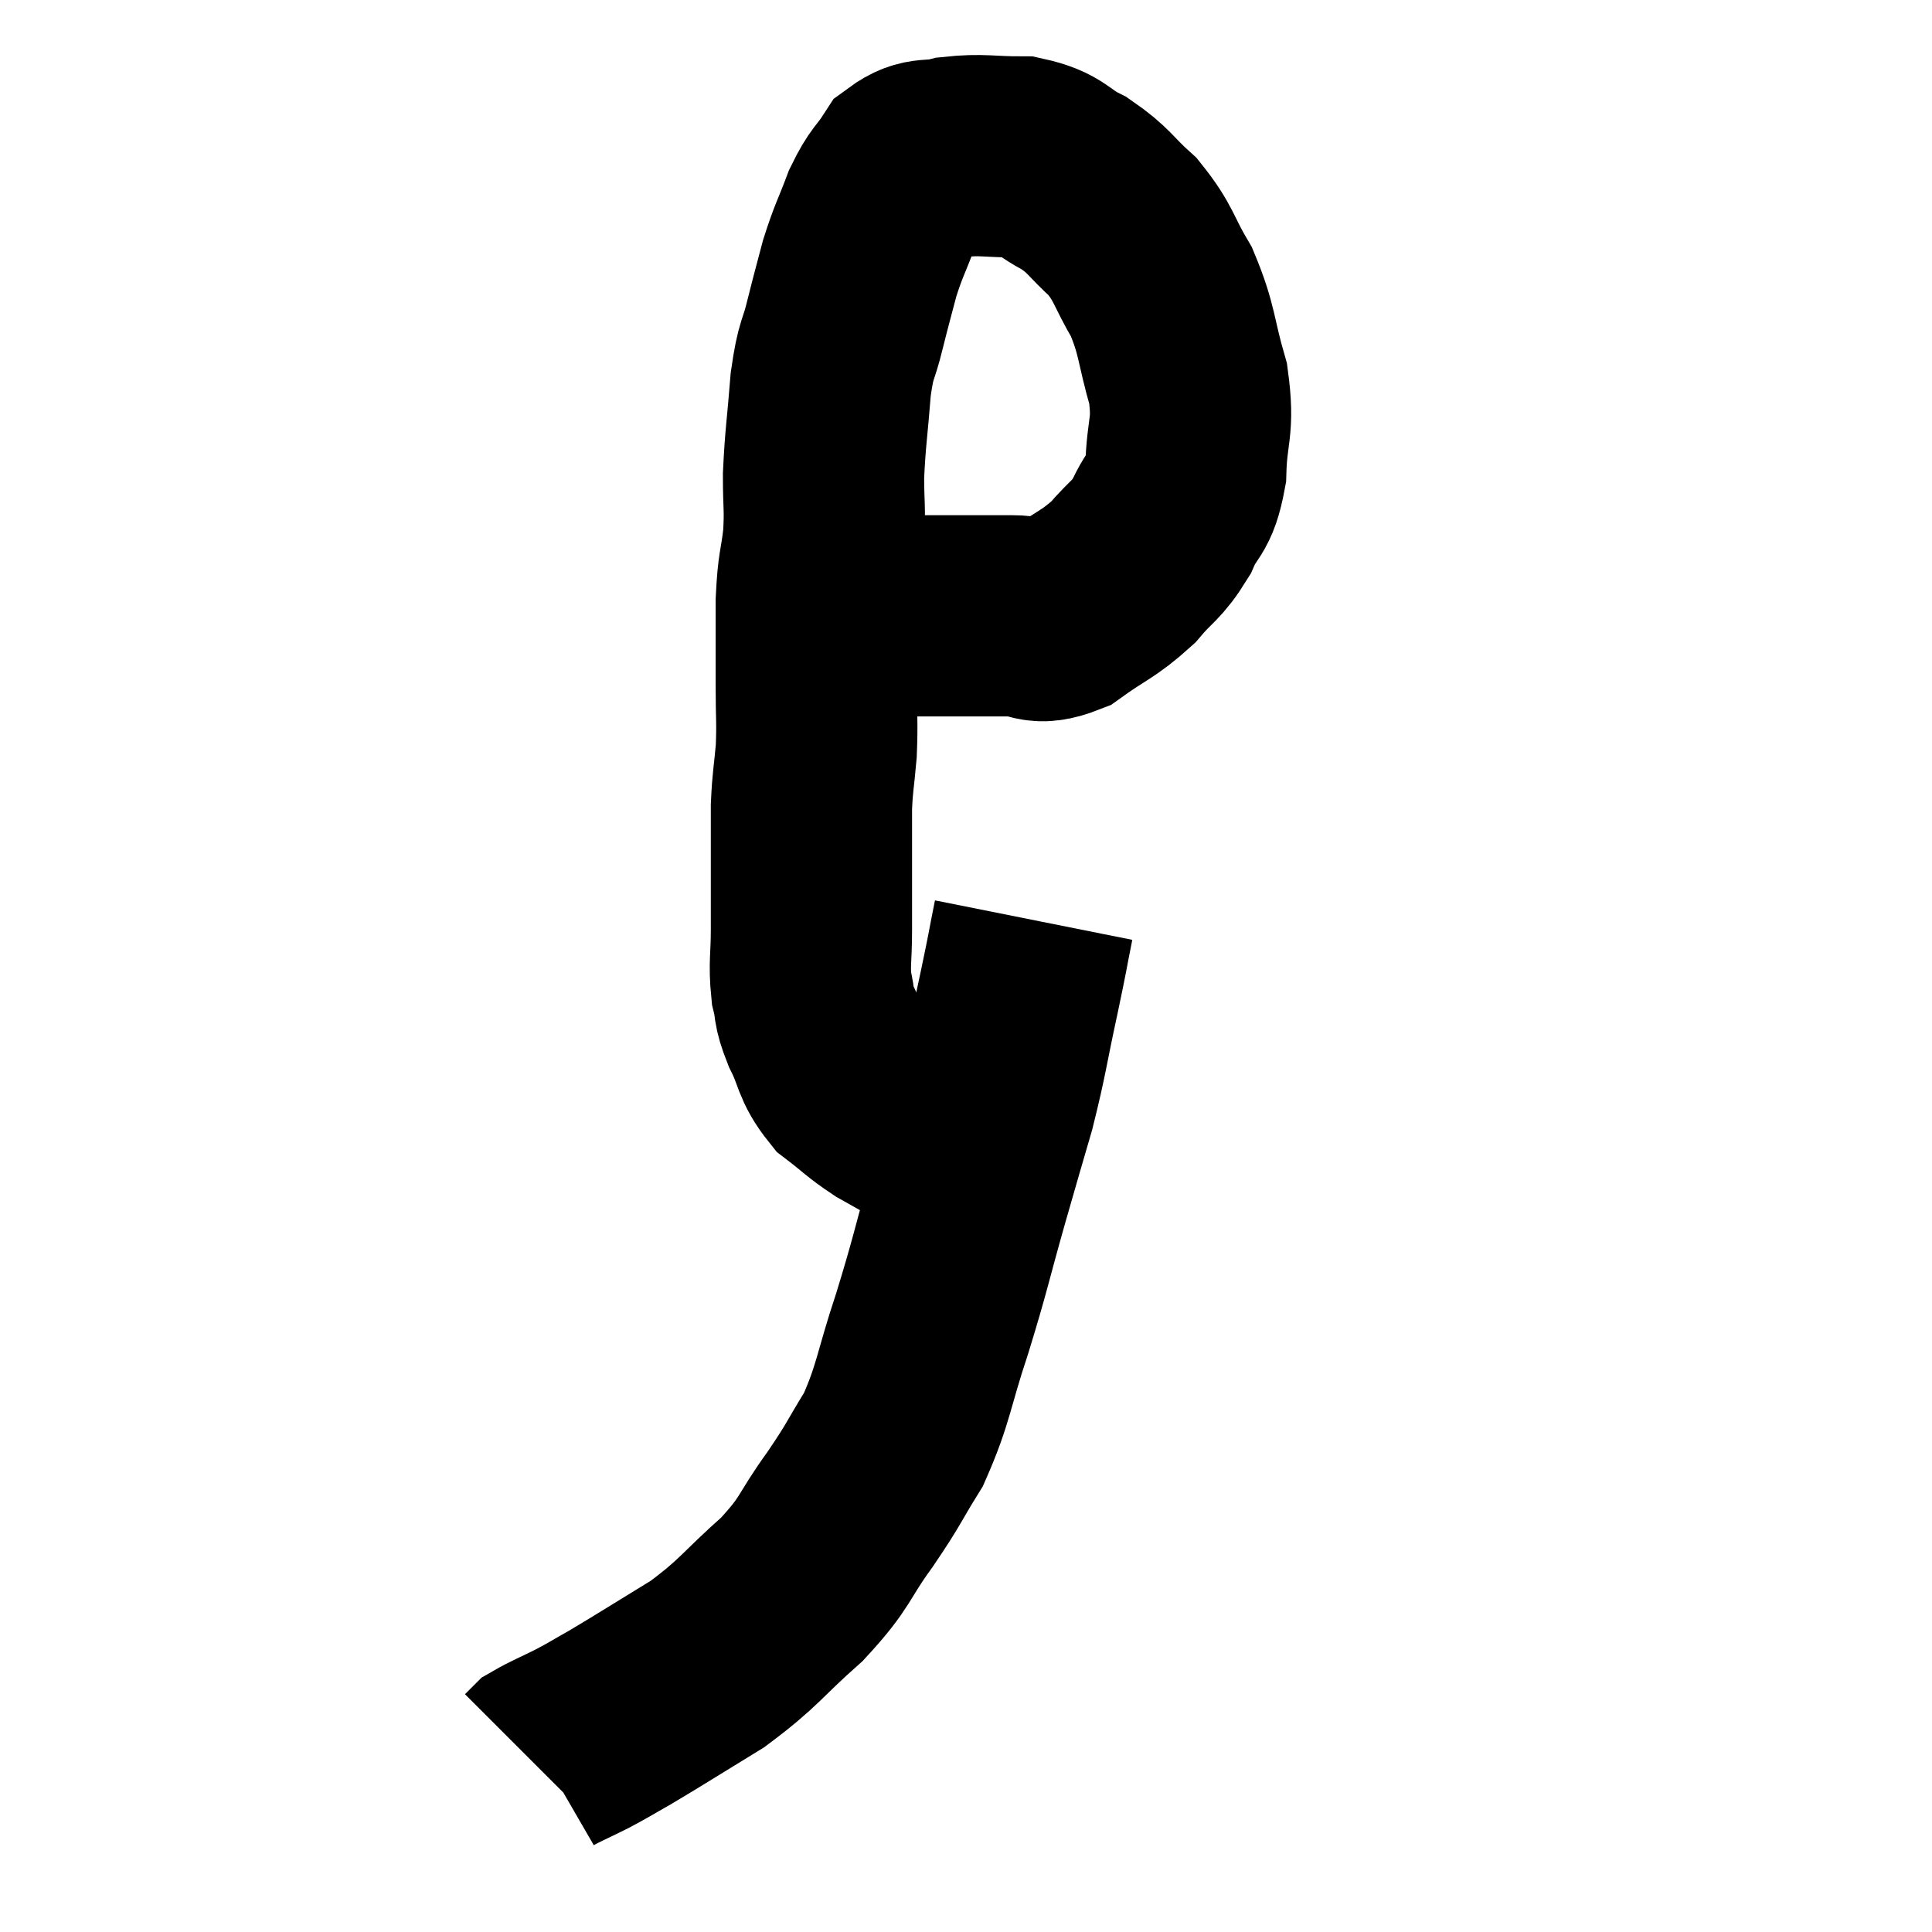 <svg width="48" height="48" viewBox="0 0 48 48" xmlns="http://www.w3.org/2000/svg"><path d="M 20.16 15.3 C 20.58 15.3, 20.325 15.3, 21 15.3 C 21.93 15.3, 22.02 15.3, 22.86 15.3 C 23.61 15.3, 23.79 15.3, 24.36 15.3 C 24.75 15.3, 24.63 15.3, 25.14 15.3 C 25.77 15.3, 25.71 15.57, 26.4 15.3 C 27.15 14.76, 27.285 14.775, 27.9 14.22 C 28.38 13.65, 28.47 13.71, 28.86 13.08 C 29.16 12.39, 29.295 12.585, 29.46 11.7 C 29.49 10.62, 29.67 10.65, 29.52 9.54 C 29.19 8.4, 29.265 8.235, 28.86 7.26 C 28.38 6.45, 28.44 6.315, 27.9 5.64 C 27.3 5.1, 27.33 4.995, 26.7 4.56 C 26.04 4.23, 26.13 4.065, 25.38 3.9 C 24.54 3.9, 24.405 3.825, 23.7 3.9 C 23.13 4.05, 23.01 3.87, 22.56 4.2 C 22.23 4.71, 22.2 4.605, 21.9 5.22 C 21.63 5.94, 21.585 5.955, 21.36 6.66 C 21.18 7.35, 21.18 7.32, 21 8.04 C 20.82 8.79, 20.775 8.595, 20.64 9.54 C 20.55 10.68, 20.505 10.86, 20.46 11.82 C 20.46 12.6, 20.505 12.6, 20.46 13.38 C 20.37 14.16, 20.325 14.025, 20.28 14.94 C 20.28 15.99, 20.28 16.11, 20.28 17.04 C 20.28 17.85, 20.31 17.91, 20.28 18.66 C 20.22 19.35, 20.19 19.38, 20.16 20.04 C 20.16 20.67, 20.16 20.535, 20.16 21.3 C 20.16 22.2, 20.16 22.29, 20.16 23.1 C 20.16 23.82, 20.1 23.94, 20.16 24.54 C 20.28 25.02, 20.175 24.93, 20.4 25.5 C 20.73 26.16, 20.64 26.295, 21.06 26.82 C 21.57 27.21, 21.585 27.27, 22.08 27.6 C 22.56 27.87, 22.8 28.005, 23.04 28.14 L 23.04 28.14" fill="none" stroke="black" stroke-width="5"></path><path d="M 25.68 22.86 C 25.5 23.76, 25.56 23.52, 25.32 24.66 C 25.02 26.04, 25.035 26.16, 24.72 27.42 C 24.39 28.56, 24.45 28.335, 24.06 29.7 C 23.61 31.29, 23.625 31.365, 23.16 32.88 C 22.68 34.32, 22.71 34.605, 22.2 35.76 C 21.66 36.63, 21.75 36.57, 21.12 37.5 C 20.4 38.49, 20.565 38.52, 19.68 39.48 C 18.63 40.41, 18.645 40.545, 17.58 41.34 C 16.5 42, 16.2 42.195, 15.42 42.66 C 14.94 42.93, 14.94 42.945, 14.46 43.2 C 13.98 43.44, 13.785 43.515, 13.5 43.68 C 13.41 43.77, 13.365 43.815, 13.32 43.86 L 13.32 43.86" fill="none" stroke="black" stroke-width="5"></path></svg>